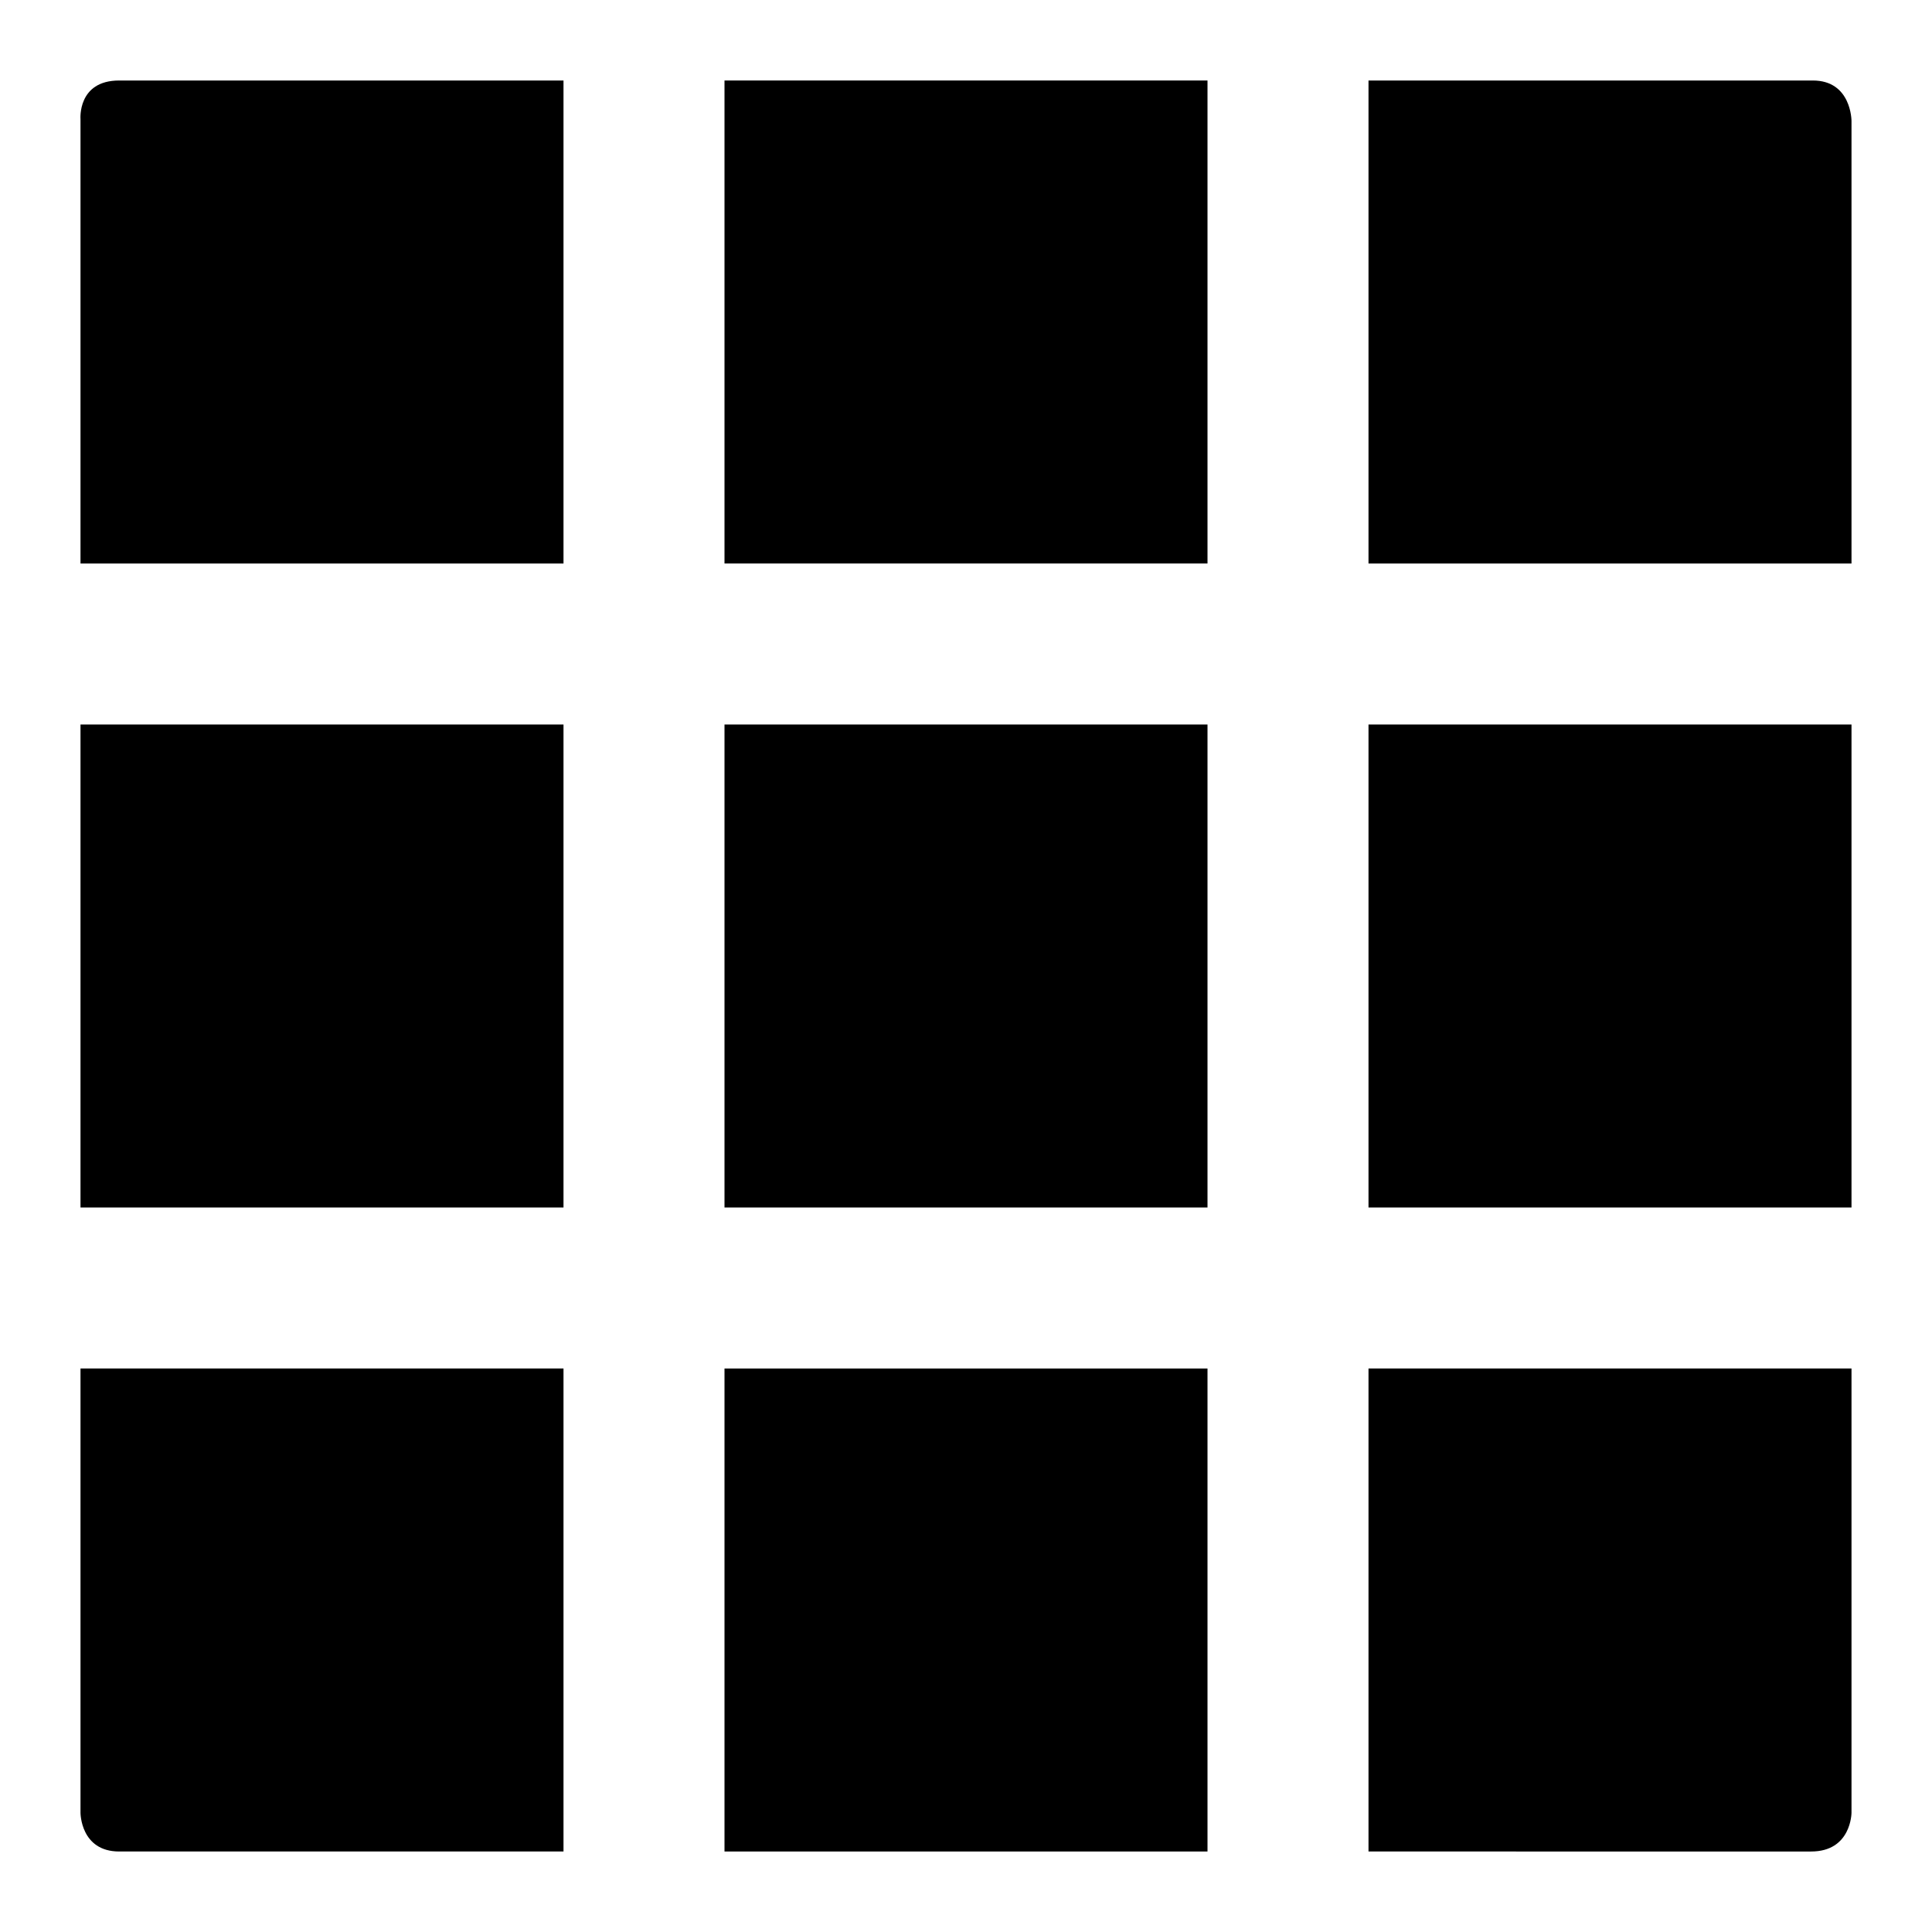 <?xml version="1.0" encoding="utf-8"?>
<!-- Generator: Adobe Illustrator 16.0.1, SVG Export Plug-In . SVG Version: 6.00 Build 0)  -->
<!DOCTYPE svg PUBLIC "-//W3C//DTD SVG 1.1//EN" "http://www.w3.org/Graphics/SVG/1.1/DTD/svg11.dtd">
<svg version="1.1" id="Layer_1" xmlns="http://www.w3.org/2000/svg" xmlns:xlink="http://www.w3.org/1999/xlink" x="0px" y="0px"
	 width="1152px" height="1152px" viewBox="0 0 1152 1152" enable-background="new 0 0 1152 1152" xml:space="preserve">
<path enable-background="new    " d="M336,336H48V71.045C48,71.045,46.091,48,71.045,48S336,48,336,48V336z"/>
<rect x="432" y="48" enable-background="new    " width="288" height="288"/>
<path enable-background="new    " d="M1104,336H816V48c0,0,241.91,0,264.955,0S1104,72.045,1104,72.045V336z"/>
<rect x="48" y="432" enable-background="new    " width="288" height="288"/>
<rect x="432" y="432" enable-background="new    " width="288" height="288"/>
<rect x="816" y="432" enable-background="new    " width="288" height="288"/>
<path enable-background="new    " d="M336,1104c0,0-241.909,0-264.955,0S48,1080.955,48,1080.955V816h288V1104z"/>
<rect x="432" y="816" enable-background="new    " width="288" height="288"/>
<path enable-background="new    " d="M1104,1080.955c0,0-0.09,23.045-24.045,23.045S816,1104,816,1104V816h288V1080.955z"/>
</svg>
